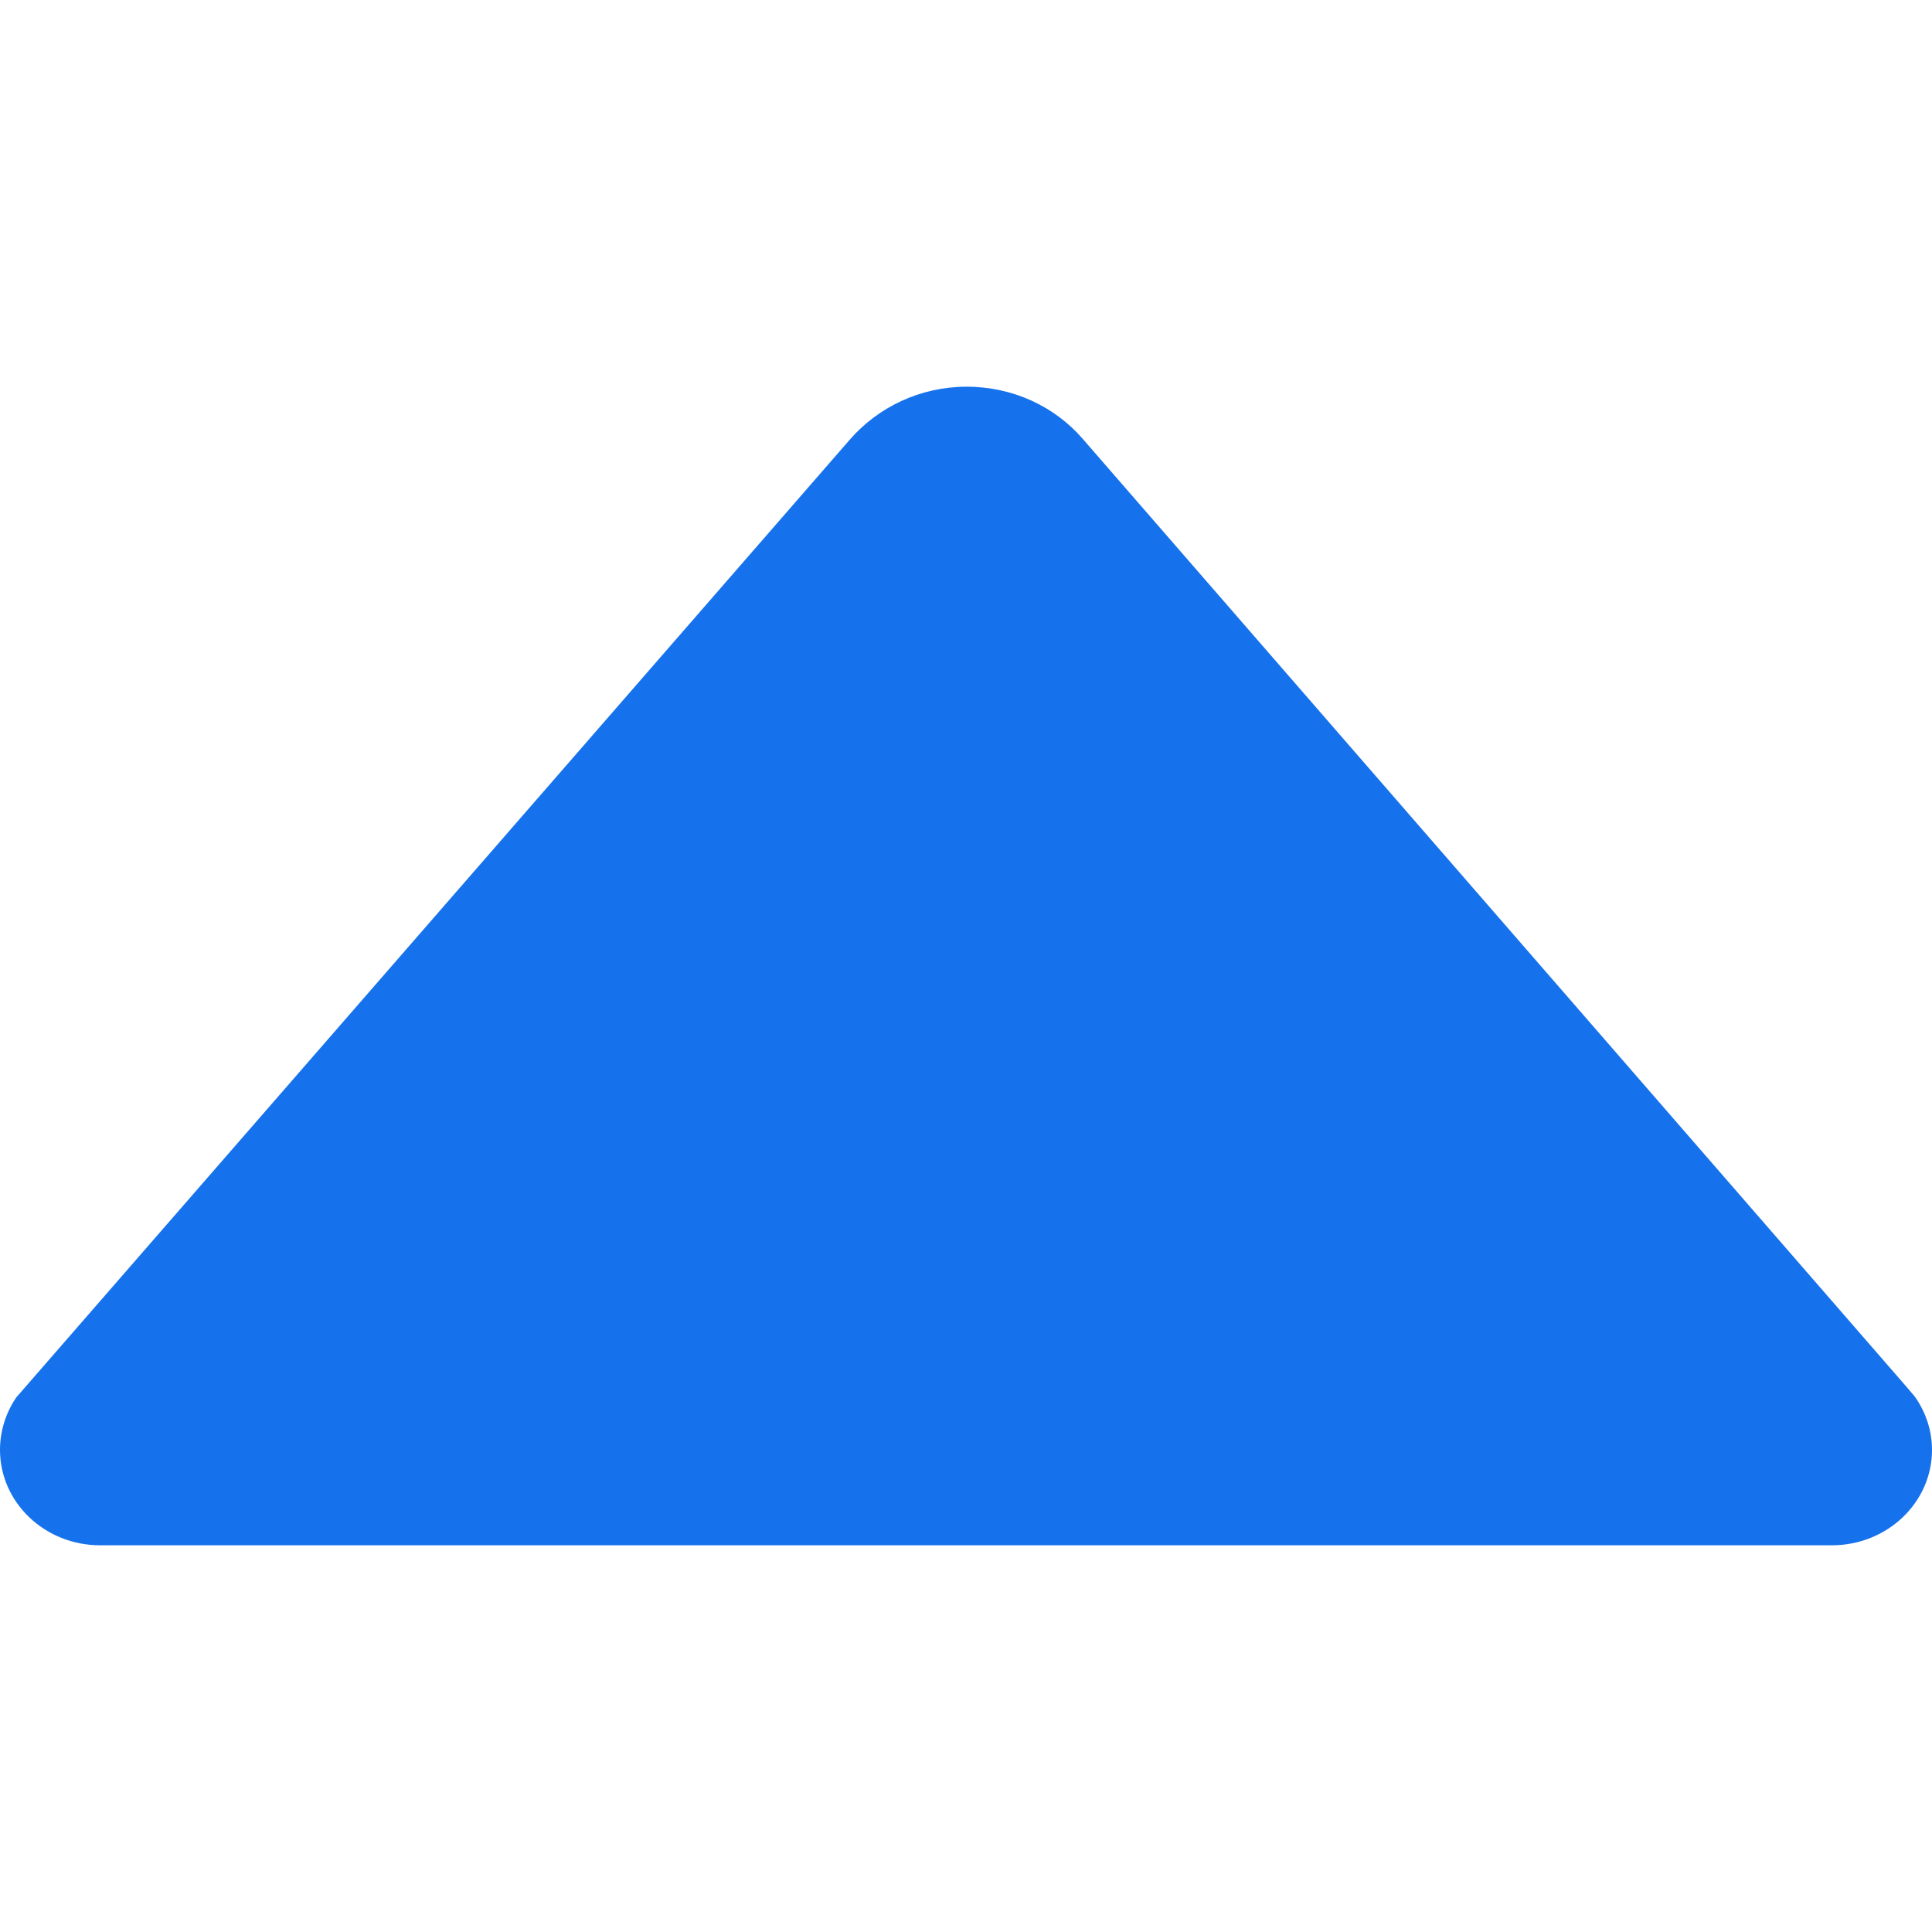 <!-- Generated by IcoMoon.io -->
<svg version="1.1" xmlns="http://www.w3.org/2000/svg" width="1024" height="1024" viewBox="0 0 1024 1024">
<title></title>
<g id="icomoon-ignore">
</g>
<path fill="#1672EC" d="M1014.72 740l-5.76-6.72-435.2-500.8c-14.72-16.96-36.8-27.52-61.44-27.52s-46.72 10.88-61.44 27.52l-442.24 508.16c-5.44 8-8.64 17.6-8.64 27.84 0 27.84 23.68 50.56 53.12 50.56v0h917.76c29.44 0 53.12-22.72 53.12-50.56 0-10.56-3.52-20.48-9.28-28.48z"></path>
</svg>
